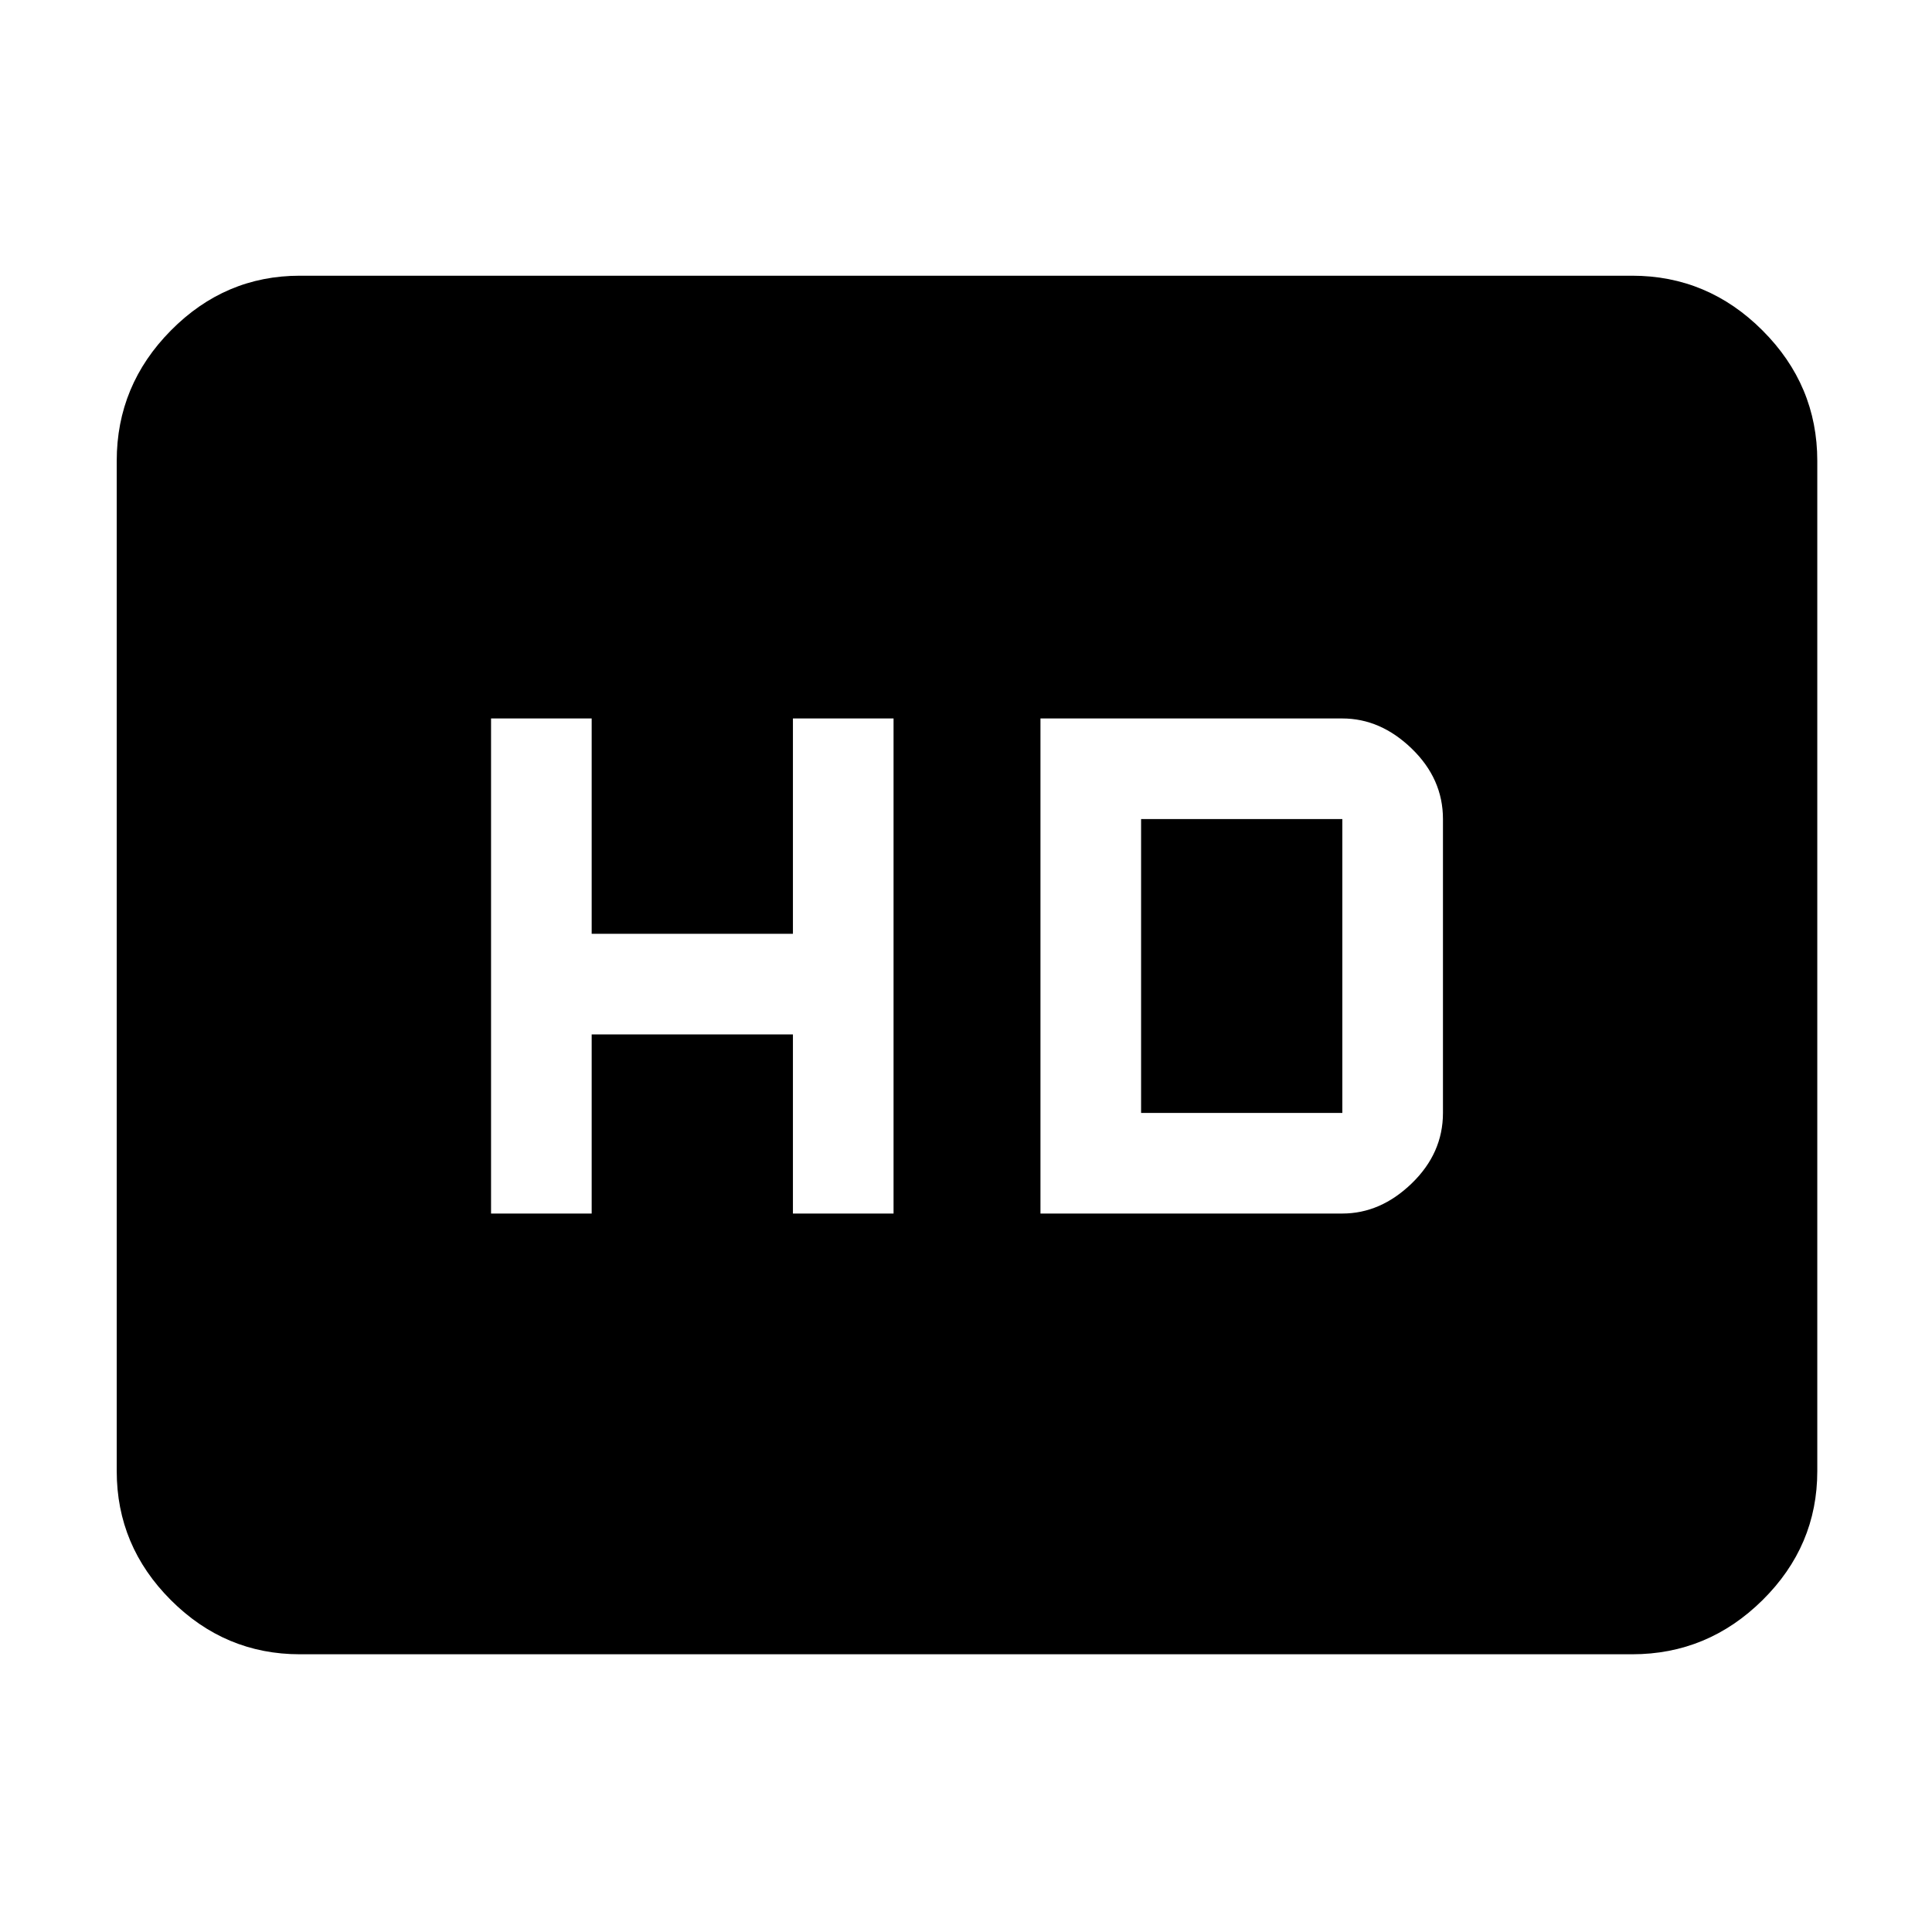 <svg xmlns="http://www.w3.org/2000/svg" height="48" viewBox="0 -960 960 960" width="48"><path d="M244-357h50v-89h100v89h50v-246h-50v107H294v-107h-50v246Zm273 0h150q19 0 34.5-15t15.5-35v-146q0-20-15.5-35T667-603H517v246Zm50-50v-146h100v146H567ZM149-138q-37.18 0-64.09-26.91Q58-191.82 58-229v-502q0-37.59 26.91-64.79Q111.82-823 149-823h662q37.59 0 64.79 27.21Q903-768.59 903-731v502q0 37.18-27.21 64.09Q848.59-138 811-138H149Z"/></svg>